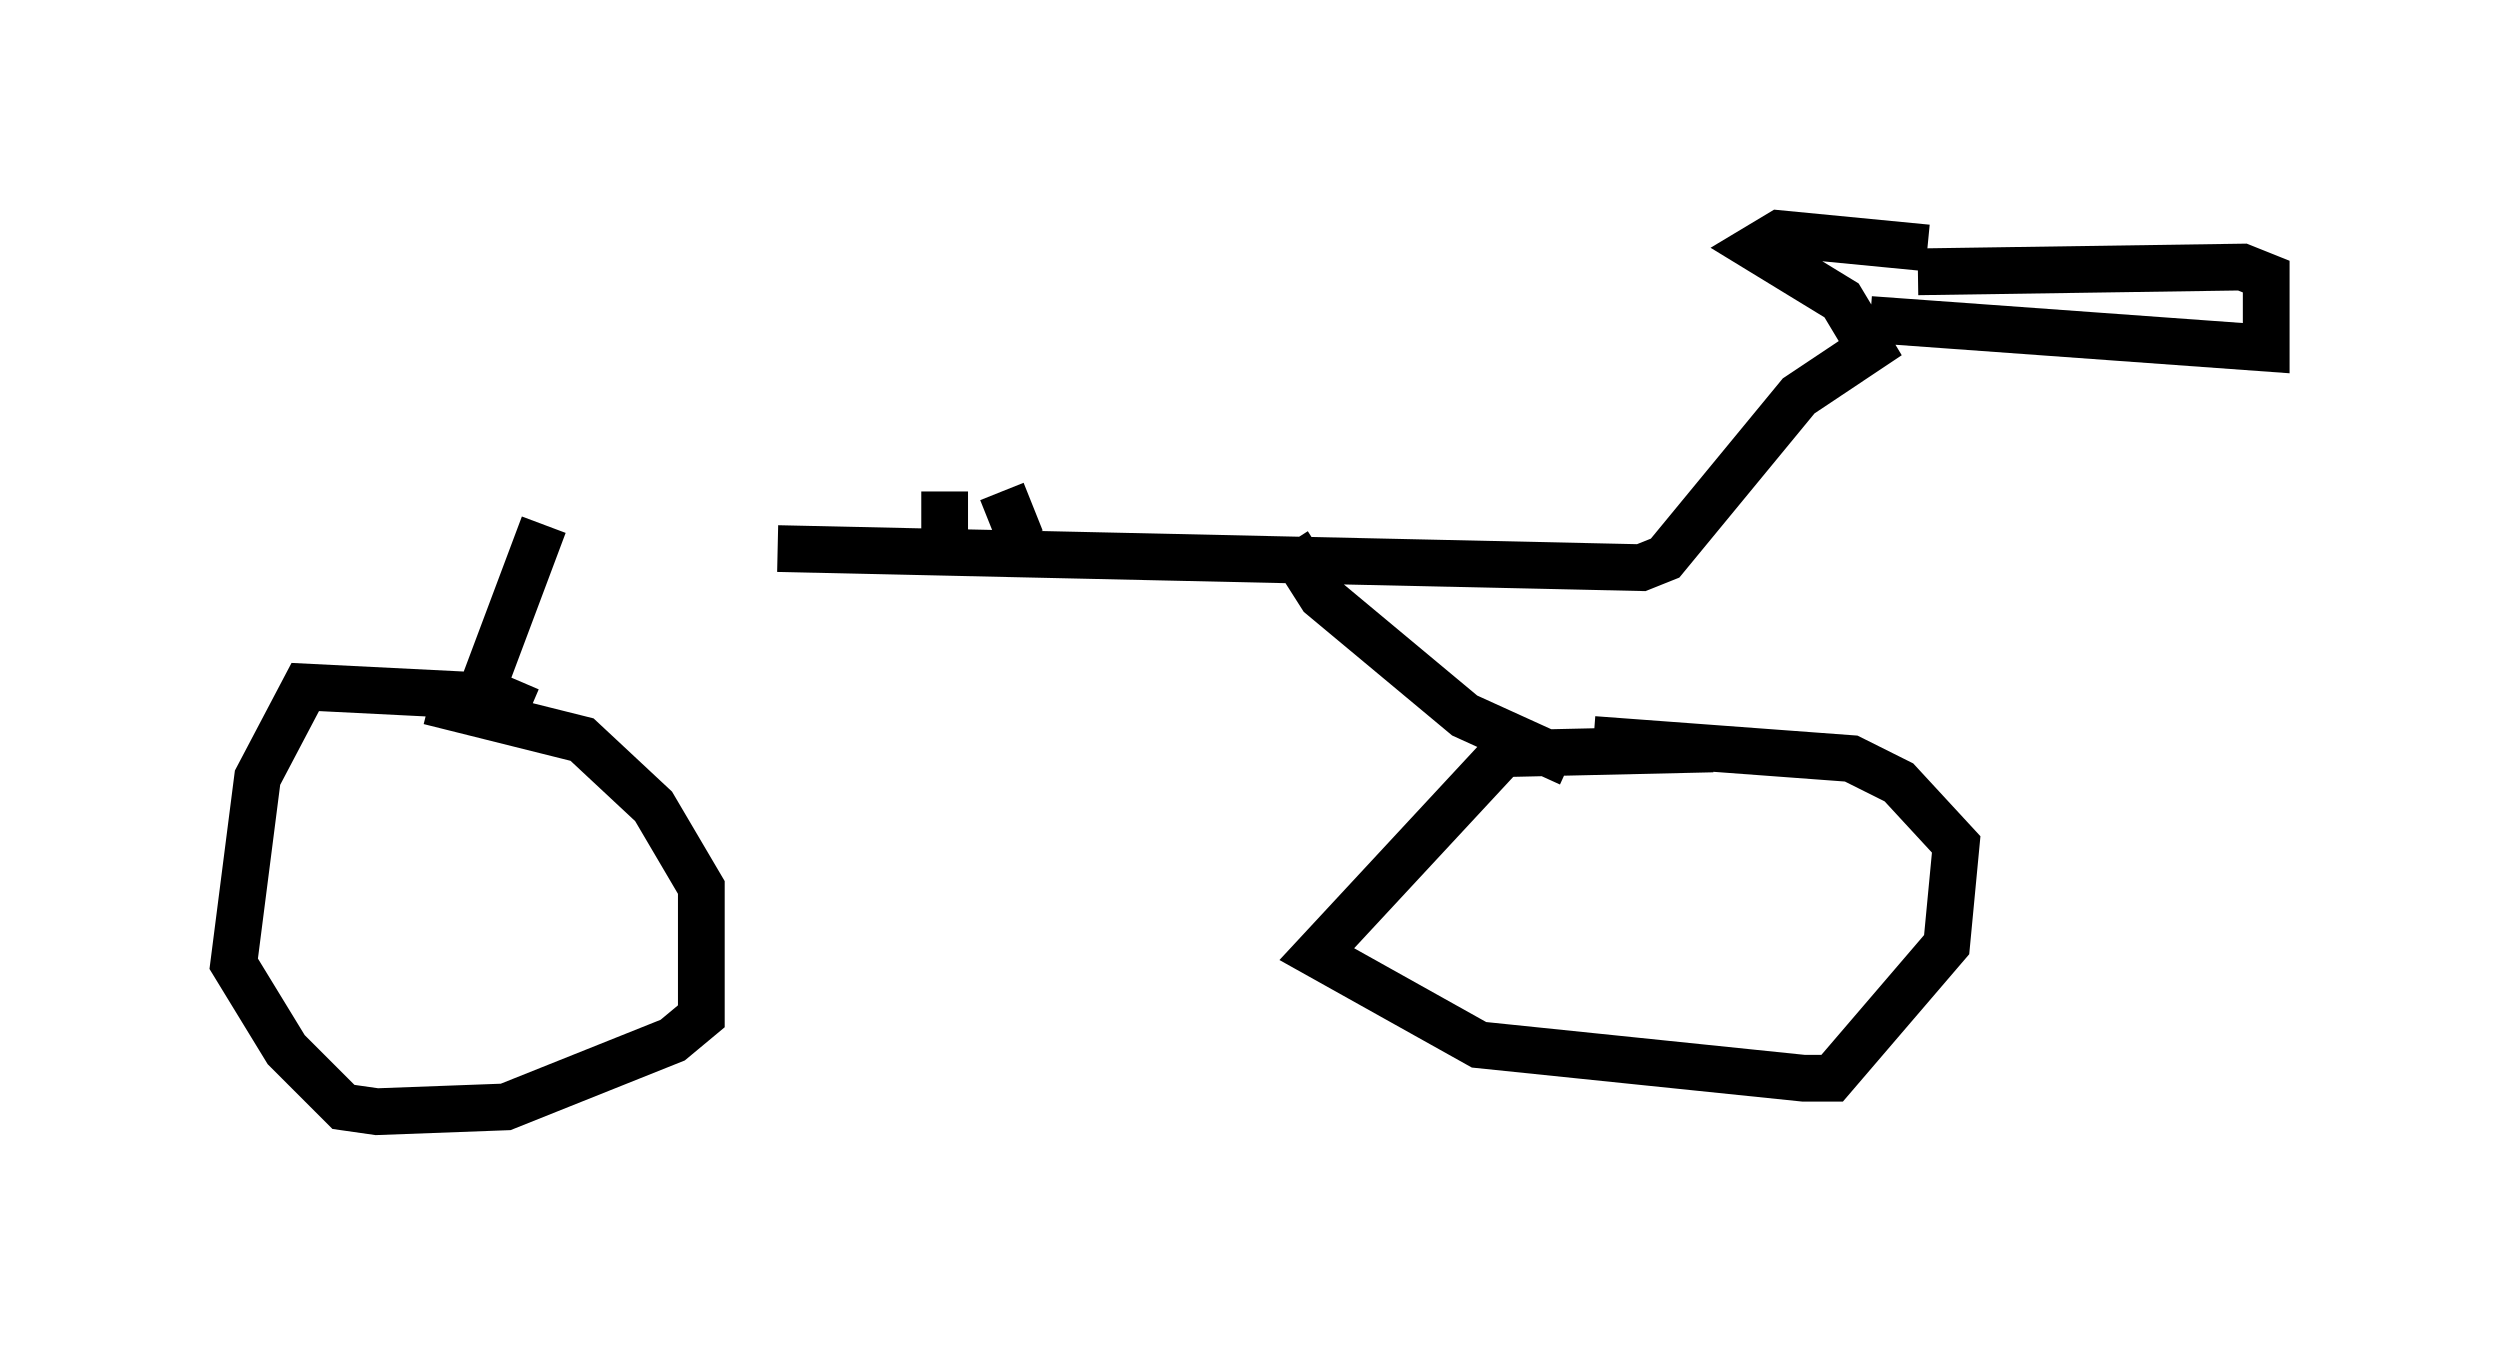 <?xml version="1.0" encoding="utf-8" ?>
<svg baseProfile="full" height="28.784" version="1.1" width="53.488" xmlns="http://www.w3.org/2000/svg" xmlns:ev="http://www.w3.org/2001/xml-events" xmlns:xlink="http://www.w3.org/1999/xlink"><defs /><rect fill="white" height="28.784" width="53.488" x="0" y="0" /><path d="M8.267, 11.227 m8.371, 0.51 l18.477, 0.408 0.51, -0.204 l2.858, -3.471 1.531, -1.021 l-0.613, -1.021 -1.838, -1.123 l0.51, -0.306 3.165, 0.306 m-1.225, 1.531 l8.473, 0.613 0.0, -1.531 l-0.51, -0.204 -6.942, 0.102 m-29.4, 5.41 l-1.531, 4.083 m17.456, -3.675 l0.715, 1.123 3.063, 2.552 l2.246, 1.021 m3.063, -0.306 l-4.492, 0.102 -3.981, 4.288 l3.471, 1.94 6.942, 0.715 l0.613, 0.0 2.45, -2.858 l0.204, -2.144 -1.225, -1.327 l-1.021, -0.51 -5.513, -0.408 m-22.765, -0.613 l-0.715, -0.306 -4.083, -0.204 l-1.021, 1.94 -0.51, 3.981 l1.123, 1.838 1.225, 1.225 l0.715, 0.102 2.756, -0.102 l3.573, -1.429 0.613, -0.51 l0.0, -2.756 -1.021, -1.735 l-1.531, -1.429 -3.267, -0.817 m11.025, -3.471 l0.0, -1.021 m1.633, 1.021 l-0.408, -1.021 " fill="none" stroke="black" stroke-width="1" /></svg>